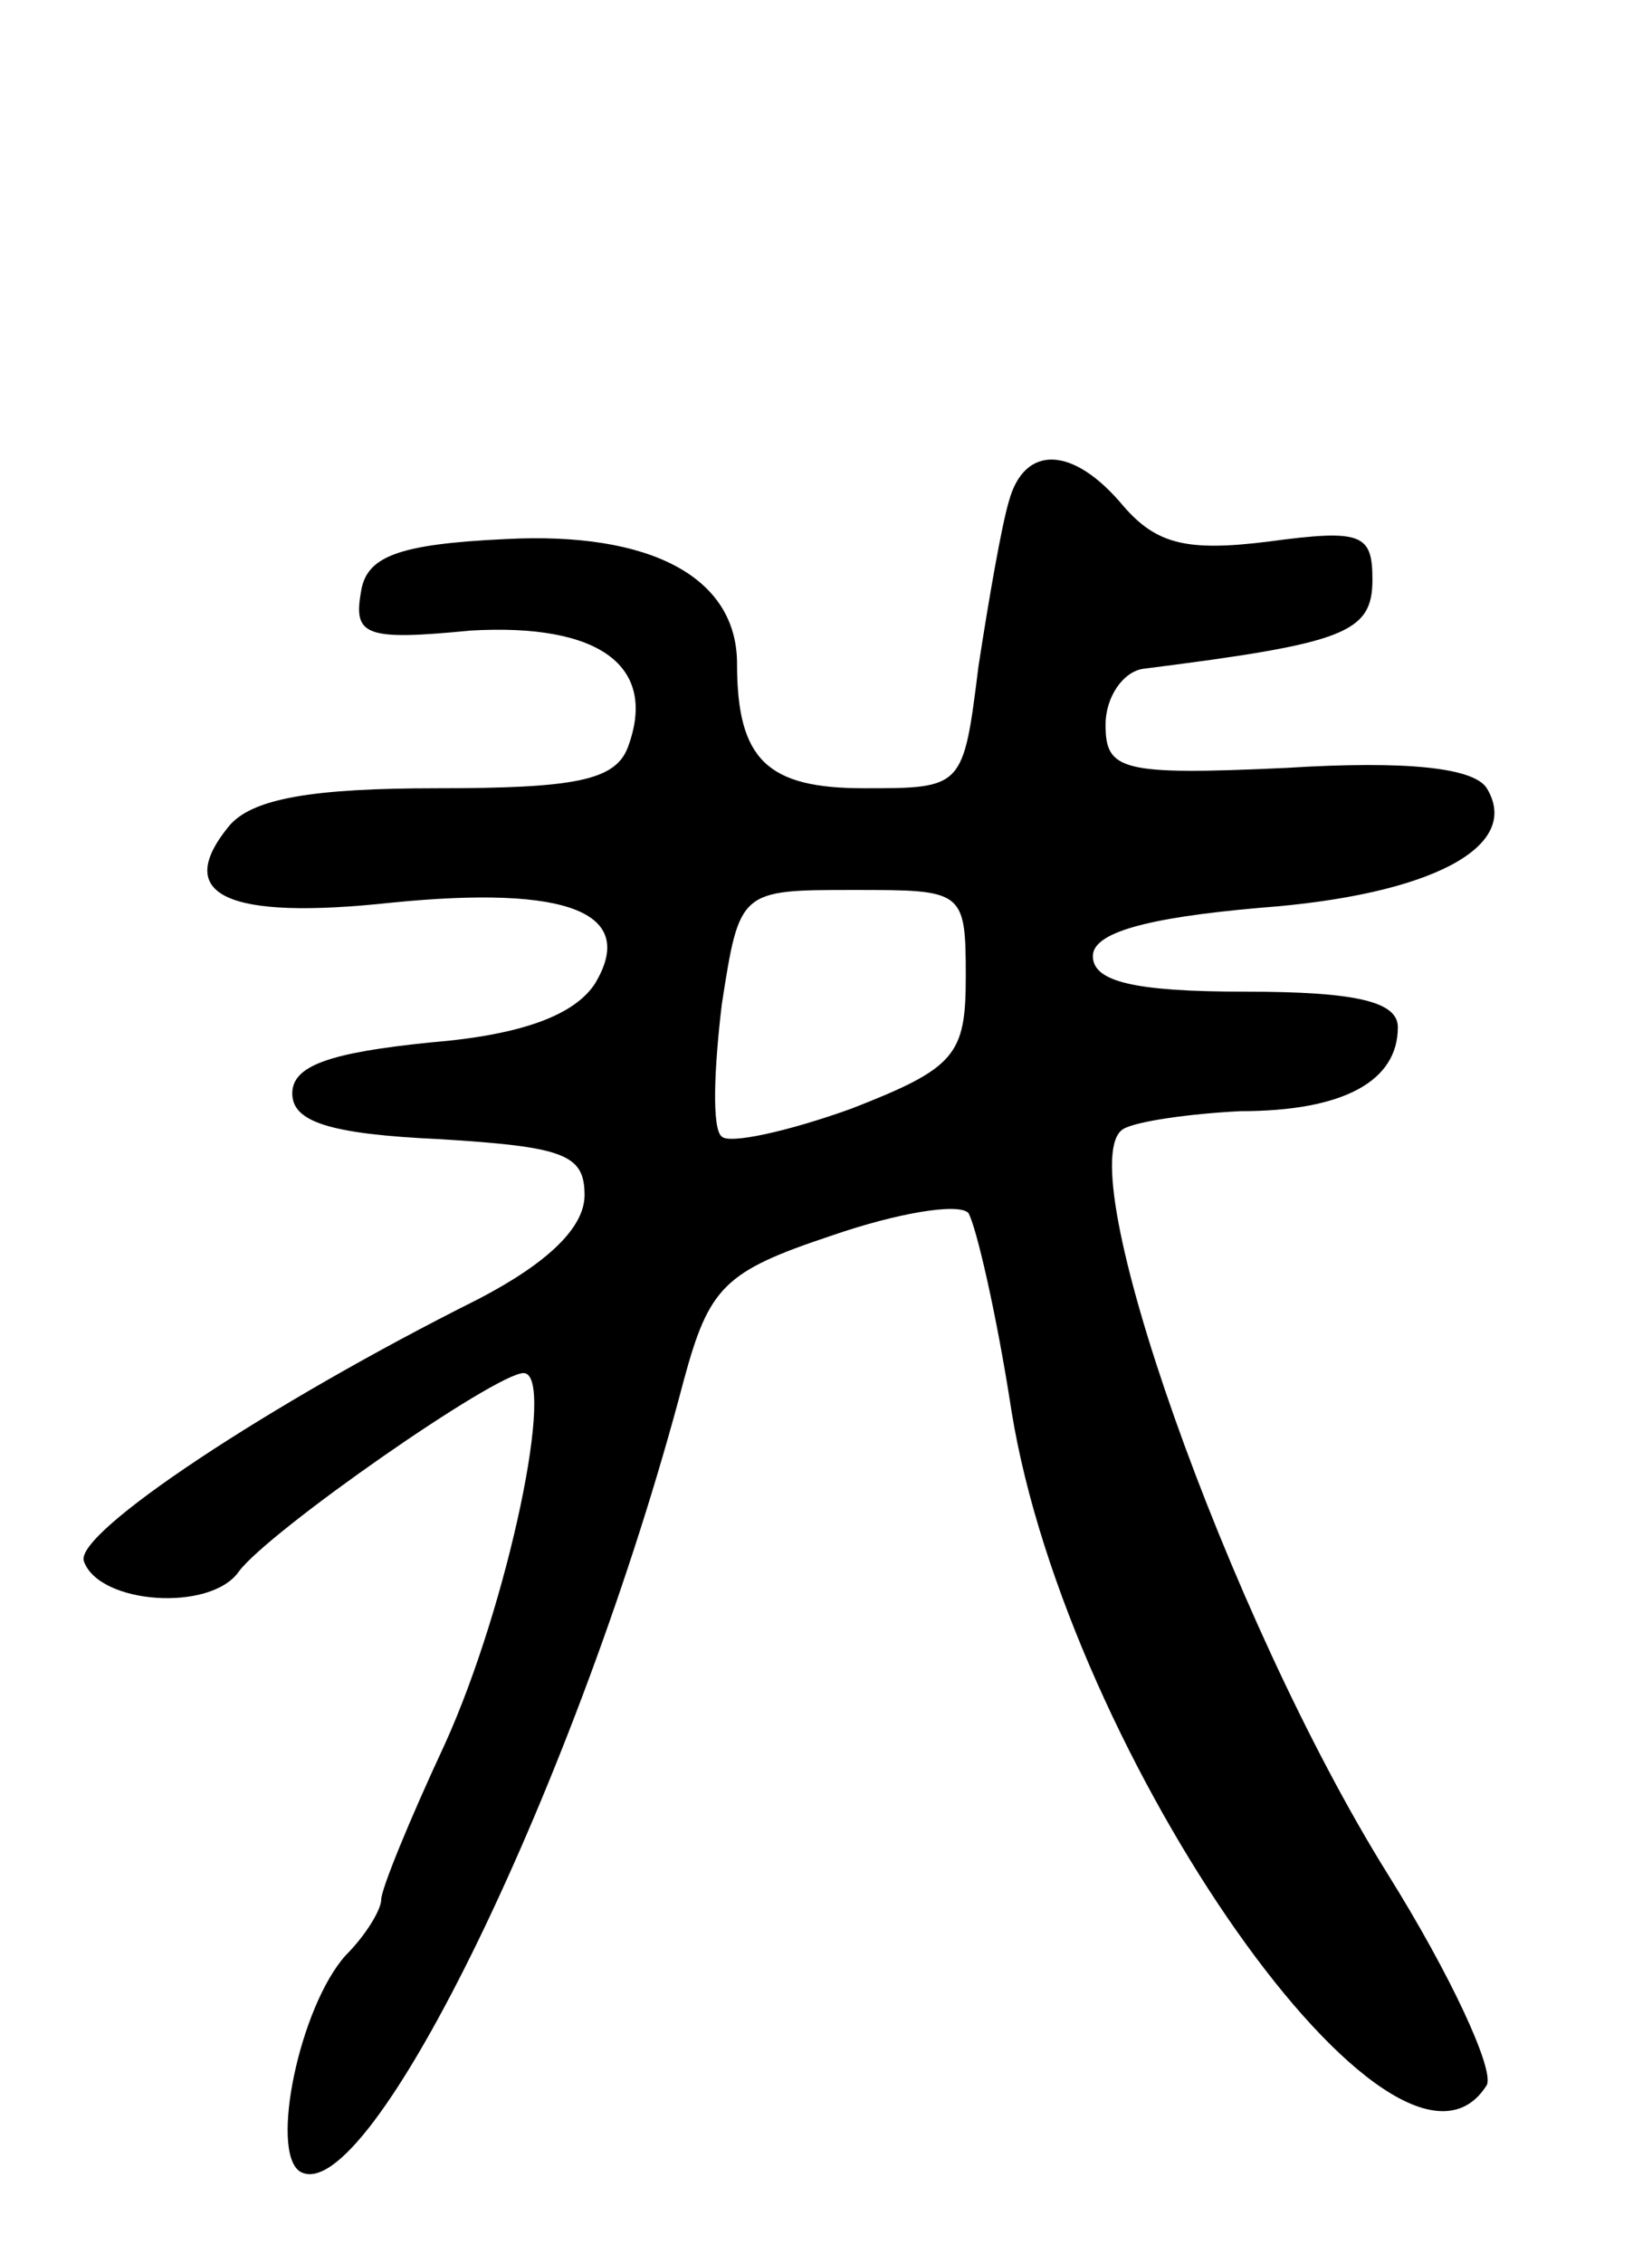 <svg version="1.0" xmlns="http://www.w3.org/2000/svg"
 width="65pt" height="89pt" viewBox="0 0 65 89"
 preserveAspectRatio="xMidYMid meet">
<g transform="translate(0,89) scale(0.1,-0.1)"
fill="#000000" stroke="none">
<path d="M397 693 c-3 -10 -8 -39 -12 -65 -6 -48 -6 -48 -45 -48 -38 0 -50 11
-50 49 0 34 -34 52 -91 49 -43 -2 -55 -7 -57 -21 -3 -17 2 -19 43 -15 51 3 74
-14 62 -46 -5 -13 -21 -16 -75 -16 -49 0 -73 -4 -82 -15 -22 -27 -1 -37 64
-30 70 7 97 -4 80 -32 -8 -12 -28 -20 -65 -23 -39 -4 -54 -9 -54 -20 0 -11 14
-16 58 -18 49 -3 57 -6 57 -22 0 -13 -15 -27 -42 -41 -82 -41 -159 -92 -155
-103 6 -17 50 -20 61 -4 12 16 101 78 112 78 13 0 -6 -91 -31 -146 -14 -30
-25 -57 -25 -61 0 -4 -6 -14 -14 -22 -18 -20 -30 -77 -18 -85 27 -16 110 155
151 311 10 37 16 43 58 57 26 9 50 13 54 9 3 -5 11 -39 17 -78 22 -136 152
-321 187 -265 3 6 -14 43 -39 83 -63 101 -126 280 -104 293 5 3 26 6 46 7 41
0 62 12 62 33 0 10 -16 14 -60 14 -44 0 -60 4 -60 14 0 9 20 15 66 19 67 5
103 24 89 47 -5 8 -31 11 -79 8 -65 -3 -71 -1 -71 17 0 11 7 21 15 22 79 10
90 14 90 35 0 18 -4 20 -41 15 -32 -4 -44 -1 -57 14 -20 24 -39 24 -45 2z
m-17 -187 c0 -31 -4 -36 -45 -52 -25 -9 -48 -14 -51 -11 -4 3 -3 27 0 52 7 45
7 45 52 45 43 0 44 0 44 -34z"/>
</g>
</svg>
